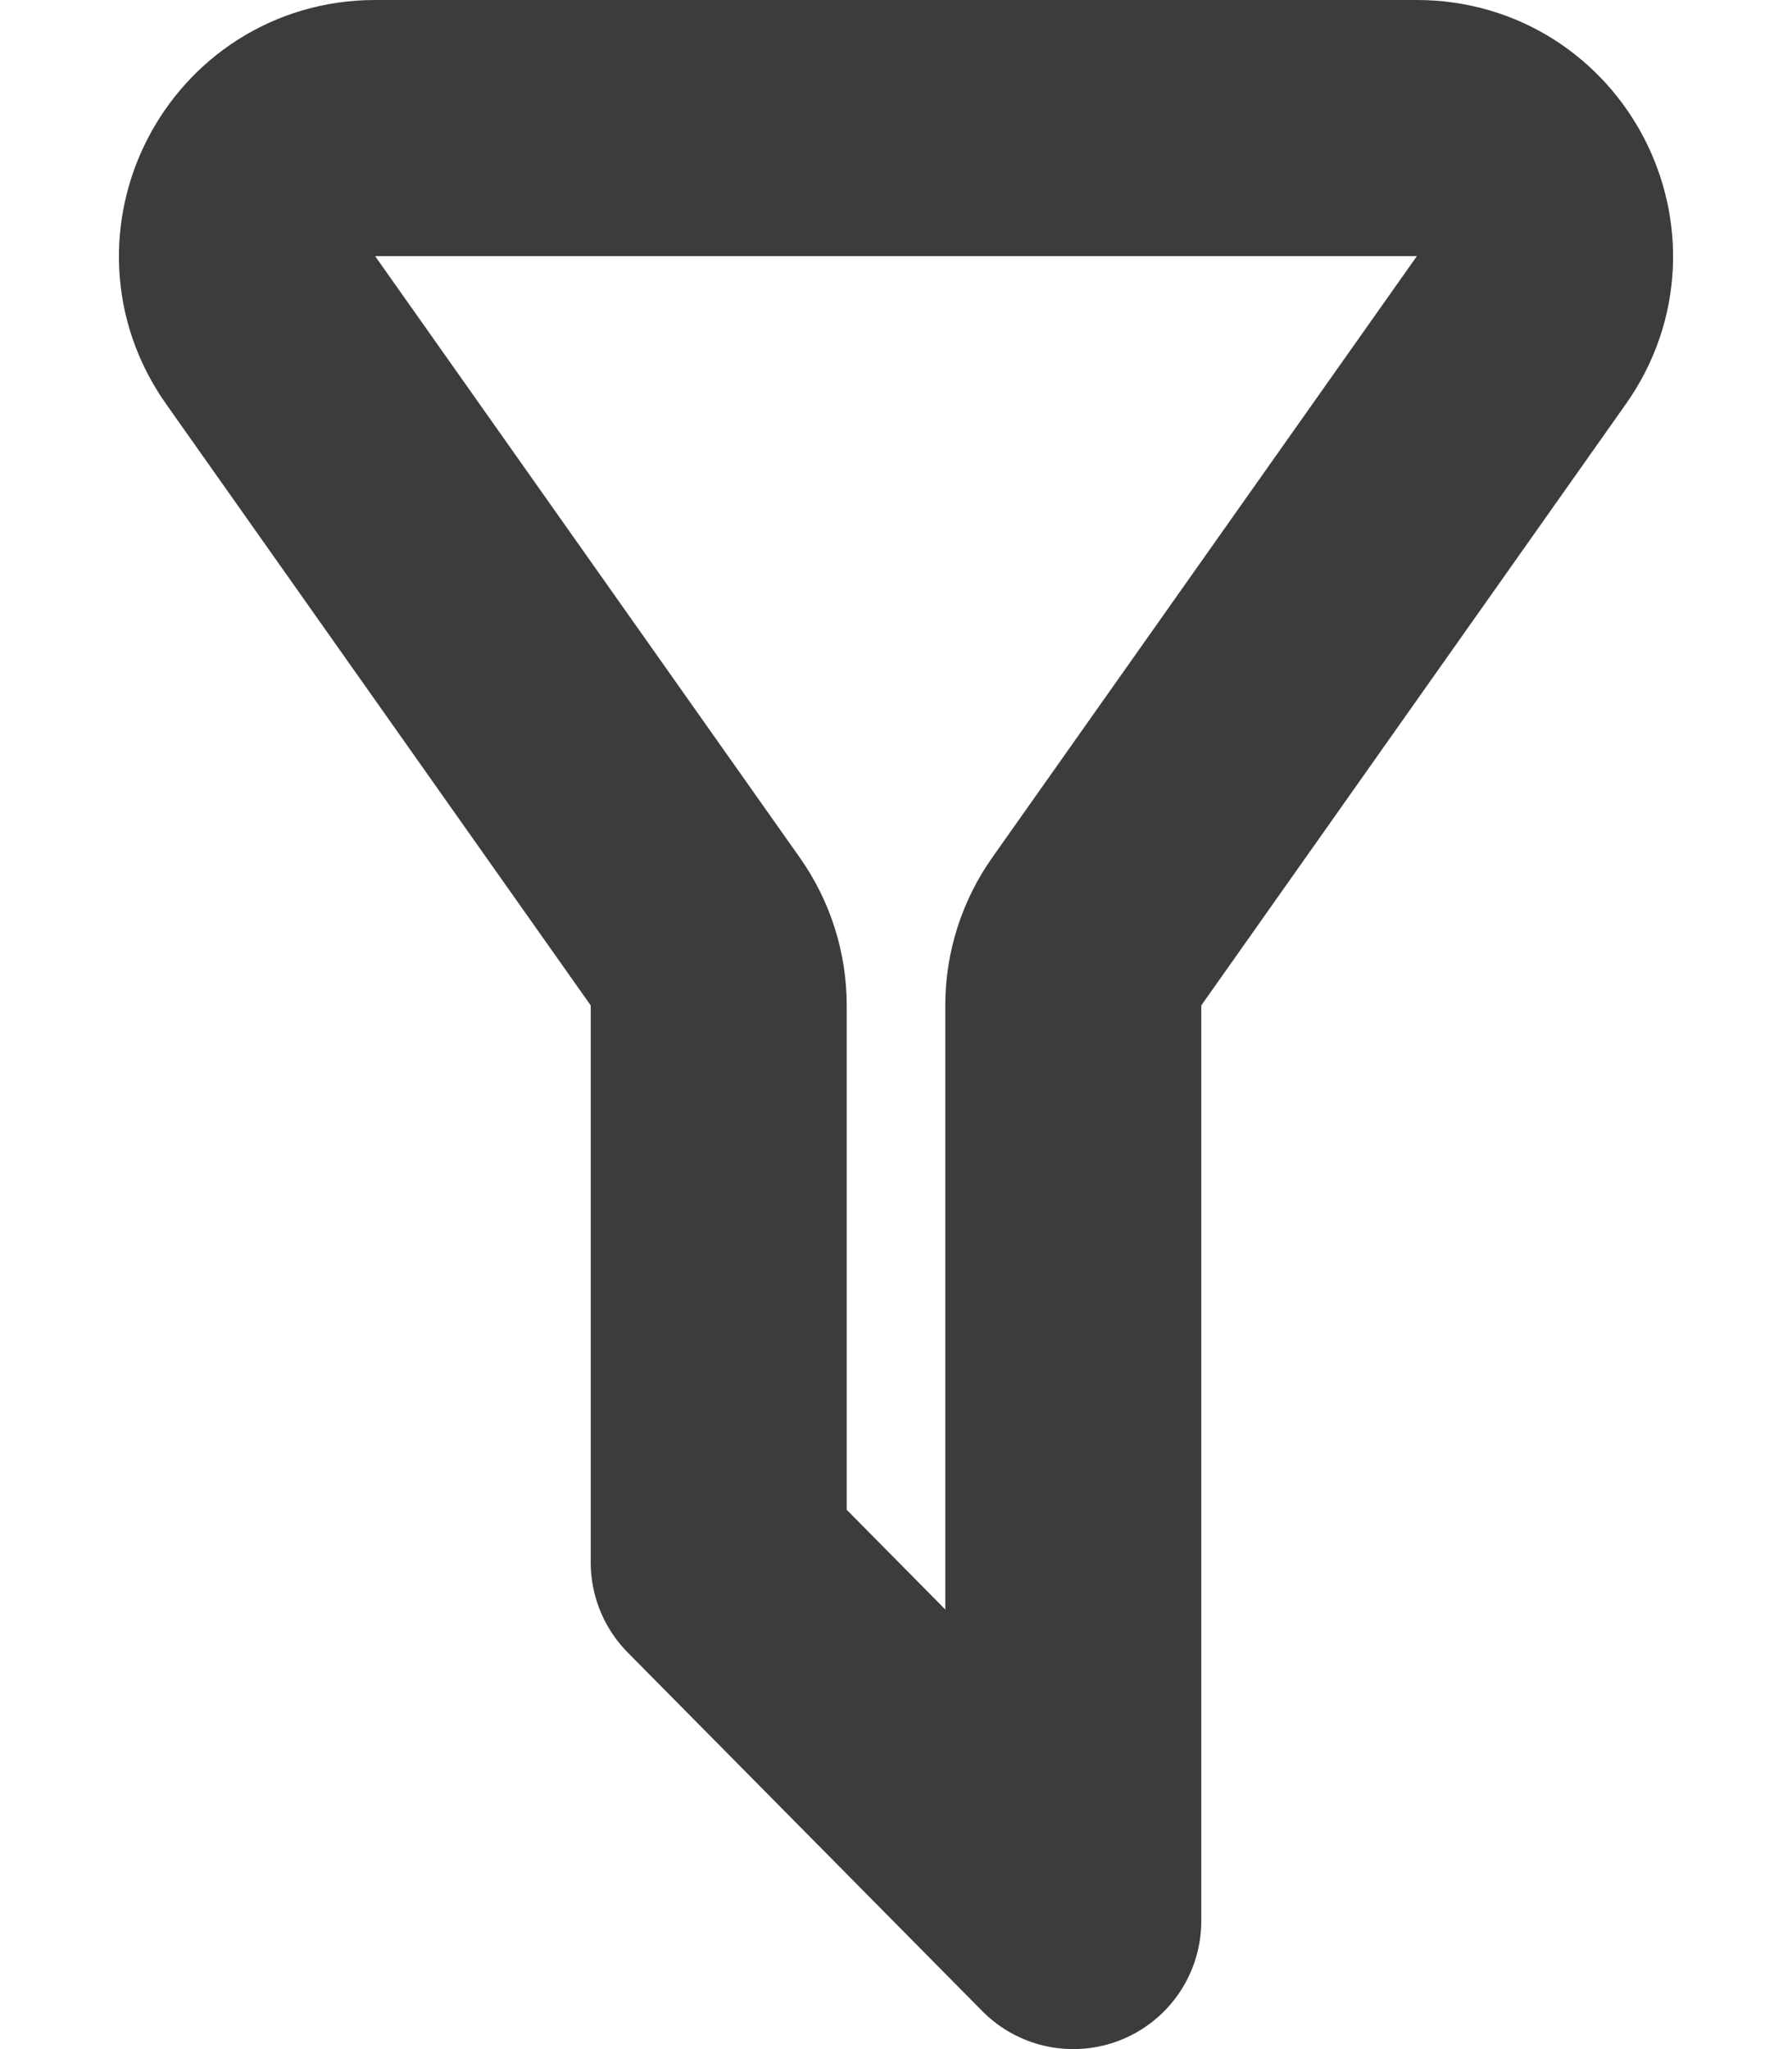 <svg width="14" height="16" viewBox="0 0 14 16" fill="none" xmlns="http://www.w3.org/2000/svg">
<path d="M5.615 12.2V7.851C5.615 7.644 5.551 7.443 5.432 7.274L2.114 2.577C1.646 1.915 2.12 1 2.931 1H11.069C11.88 1 12.354 1.915 11.886 2.577L8.568 7.274C8.449 7.443 8.385 7.644 8.385 7.851V15L5.615 12.2Z" stroke="#3C3C3C" stroke-width="2" stroke-linejoin="round"/>
</svg>
